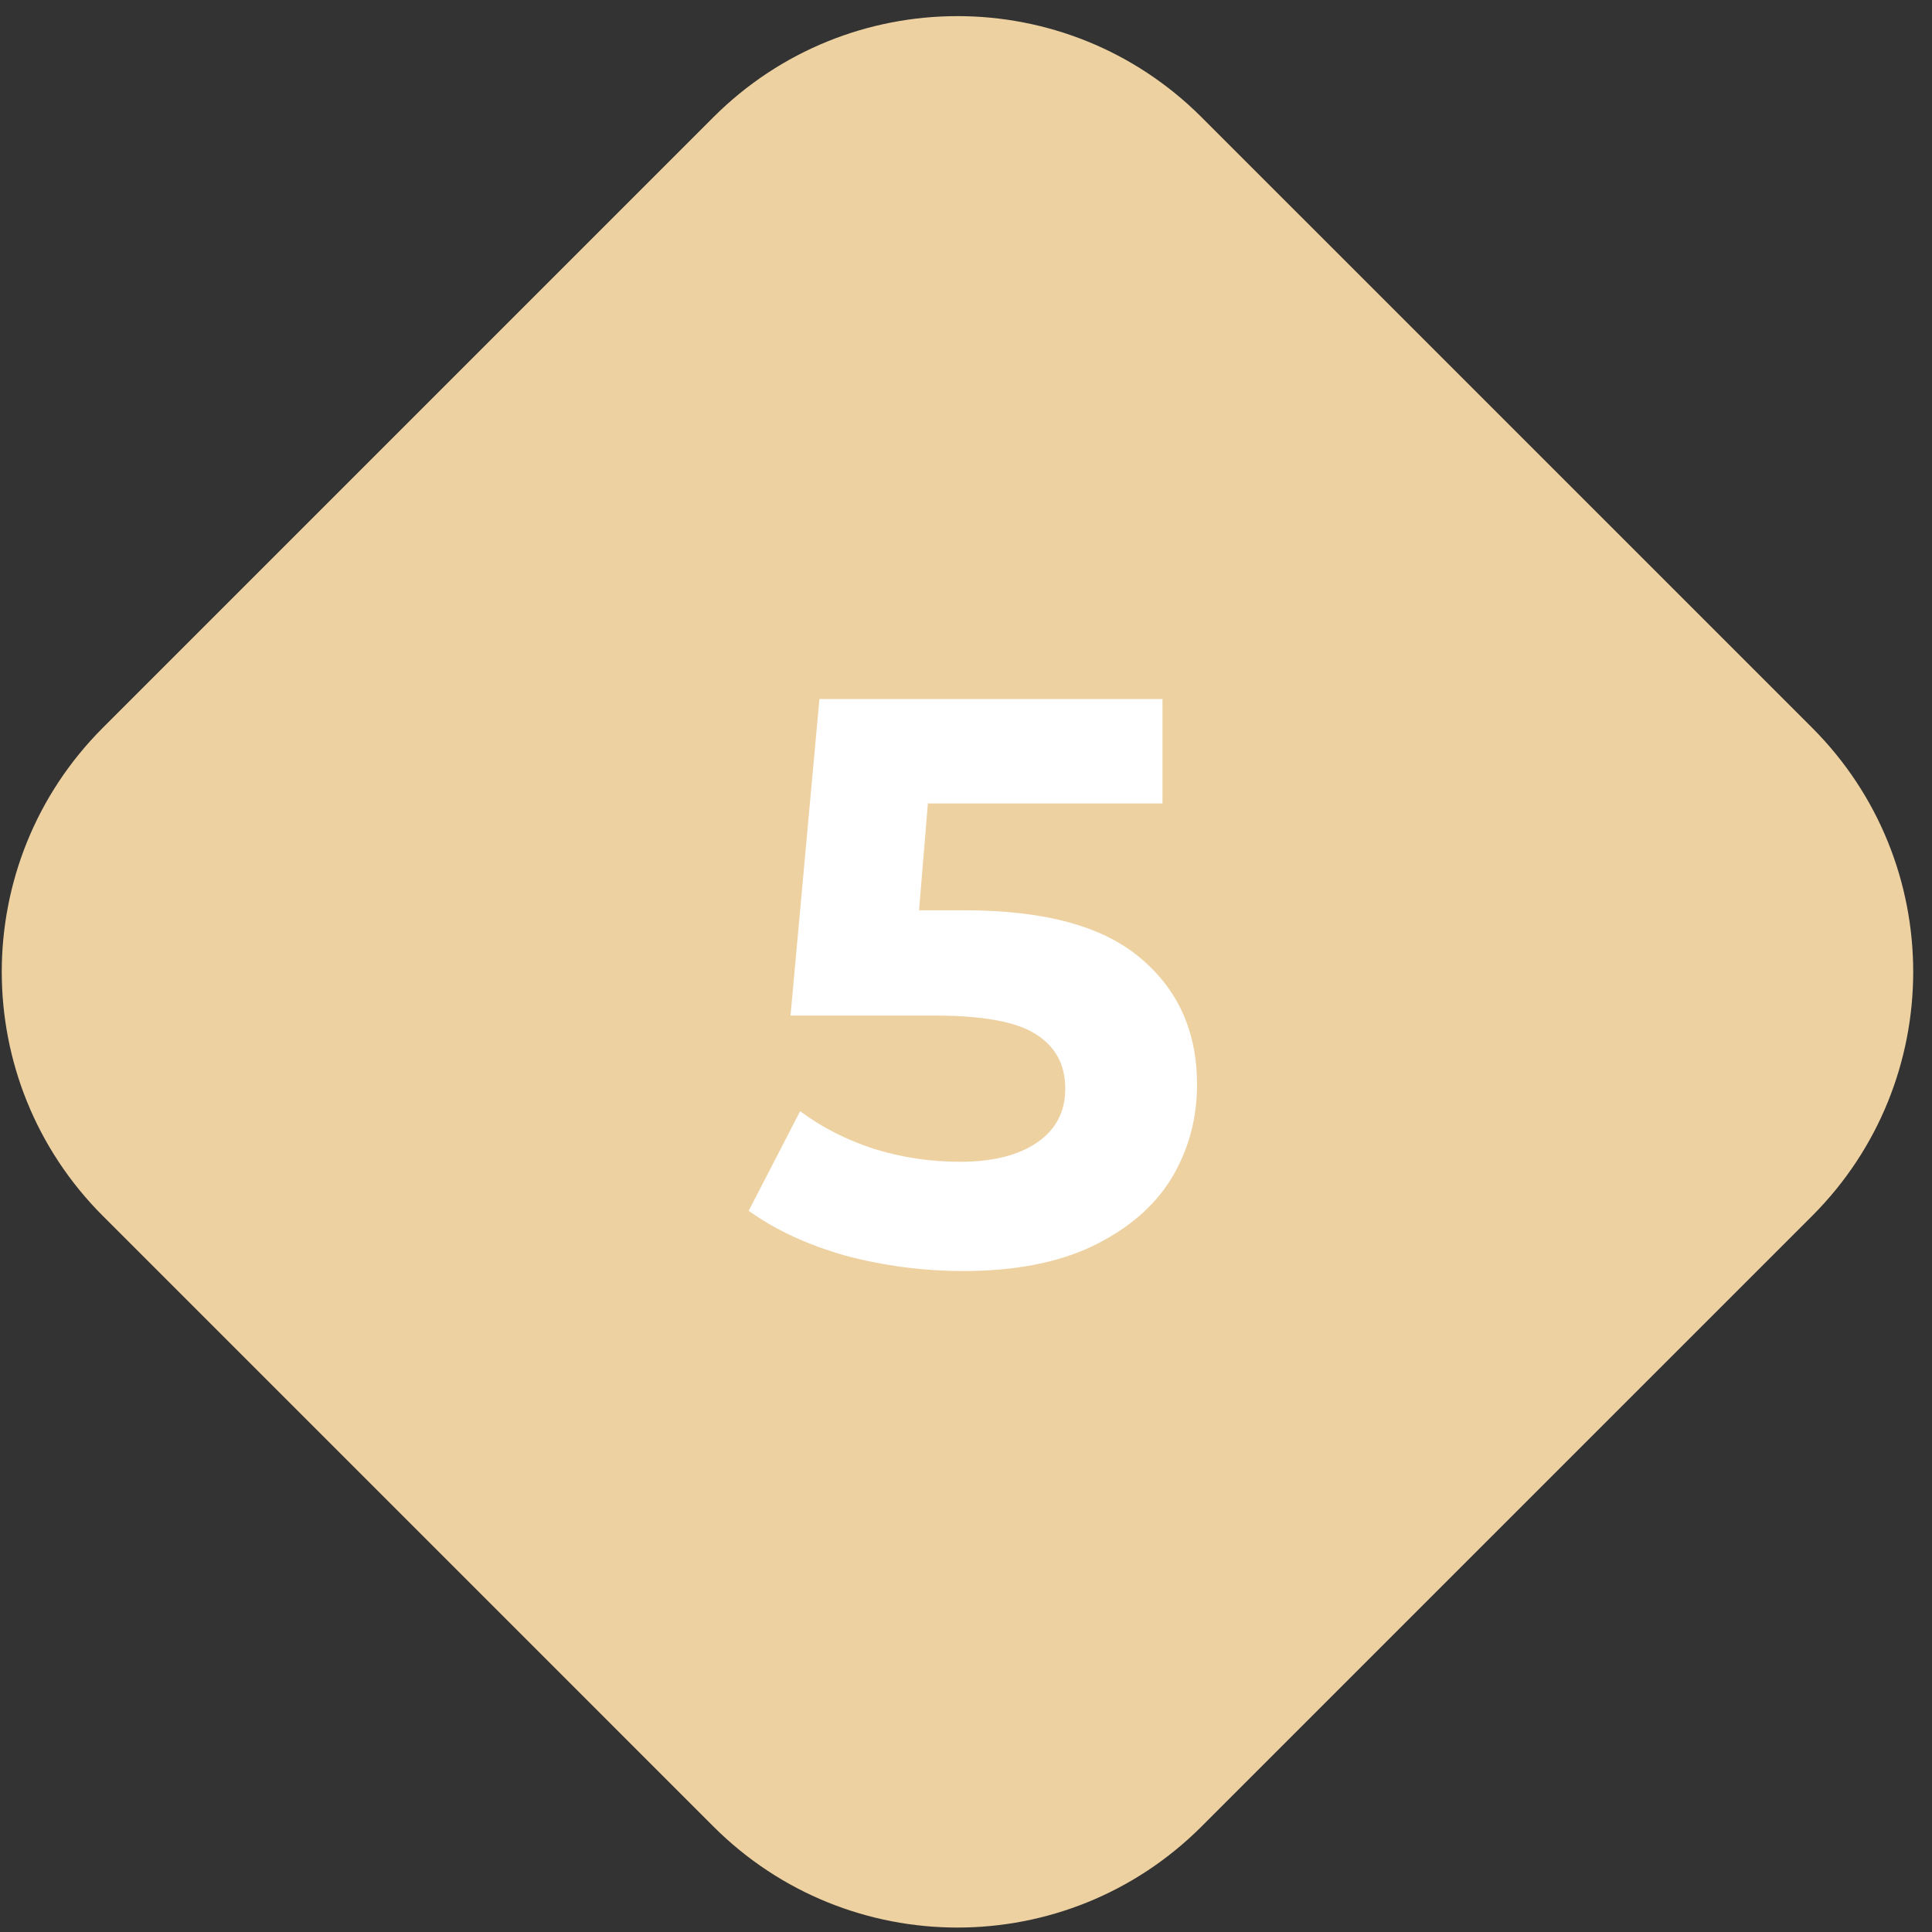<svg width="60" height="60" viewBox="0 0 60 60" fill="none" xmlns="http://www.w3.org/2000/svg">
<rect x="0" y="0" width="60" height="60" fill="#333333" stroke="none"/>
<path d="M3.195 37.763C-0.992 33.575 -0.992 26.787 3.195 22.6L22.154 3.641C26.341 -0.546 33.13 -0.546 37.316 3.641L56.276 22.6C60.463 26.787 60.463 33.575 56.276 37.763L37.316 56.722C33.13 60.909 26.341 60.909 22.154 56.722L3.195 37.763Z" fill="#EDD1A1"/>
<path d="M29.964 28.27C32.426 28.27 34.239 28.761 35.403 29.742C36.584 30.724 37.175 32.038 37.175 33.684C37.175 34.749 36.908 35.722 36.376 36.603C35.844 37.468 35.029 38.167 33.931 38.699C32.85 39.215 31.511 39.473 29.914 39.473C28.683 39.473 27.469 39.315 26.271 38.999C25.09 38.666 24.084 38.2 23.252 37.602L24.849 34.508C25.515 35.007 26.28 35.398 27.145 35.68C28.009 35.947 28.899 36.08 29.814 36.08C30.829 36.08 31.627 35.88 32.209 35.481C32.792 35.081 33.083 34.524 33.083 33.809C33.083 33.061 32.775 32.495 32.16 32.112C31.561 31.73 30.513 31.539 29.016 31.539H24.55L25.448 21.708H36.102V24.952H28.816L28.542 28.27H29.964Z" fill="white"/>
</svg>
